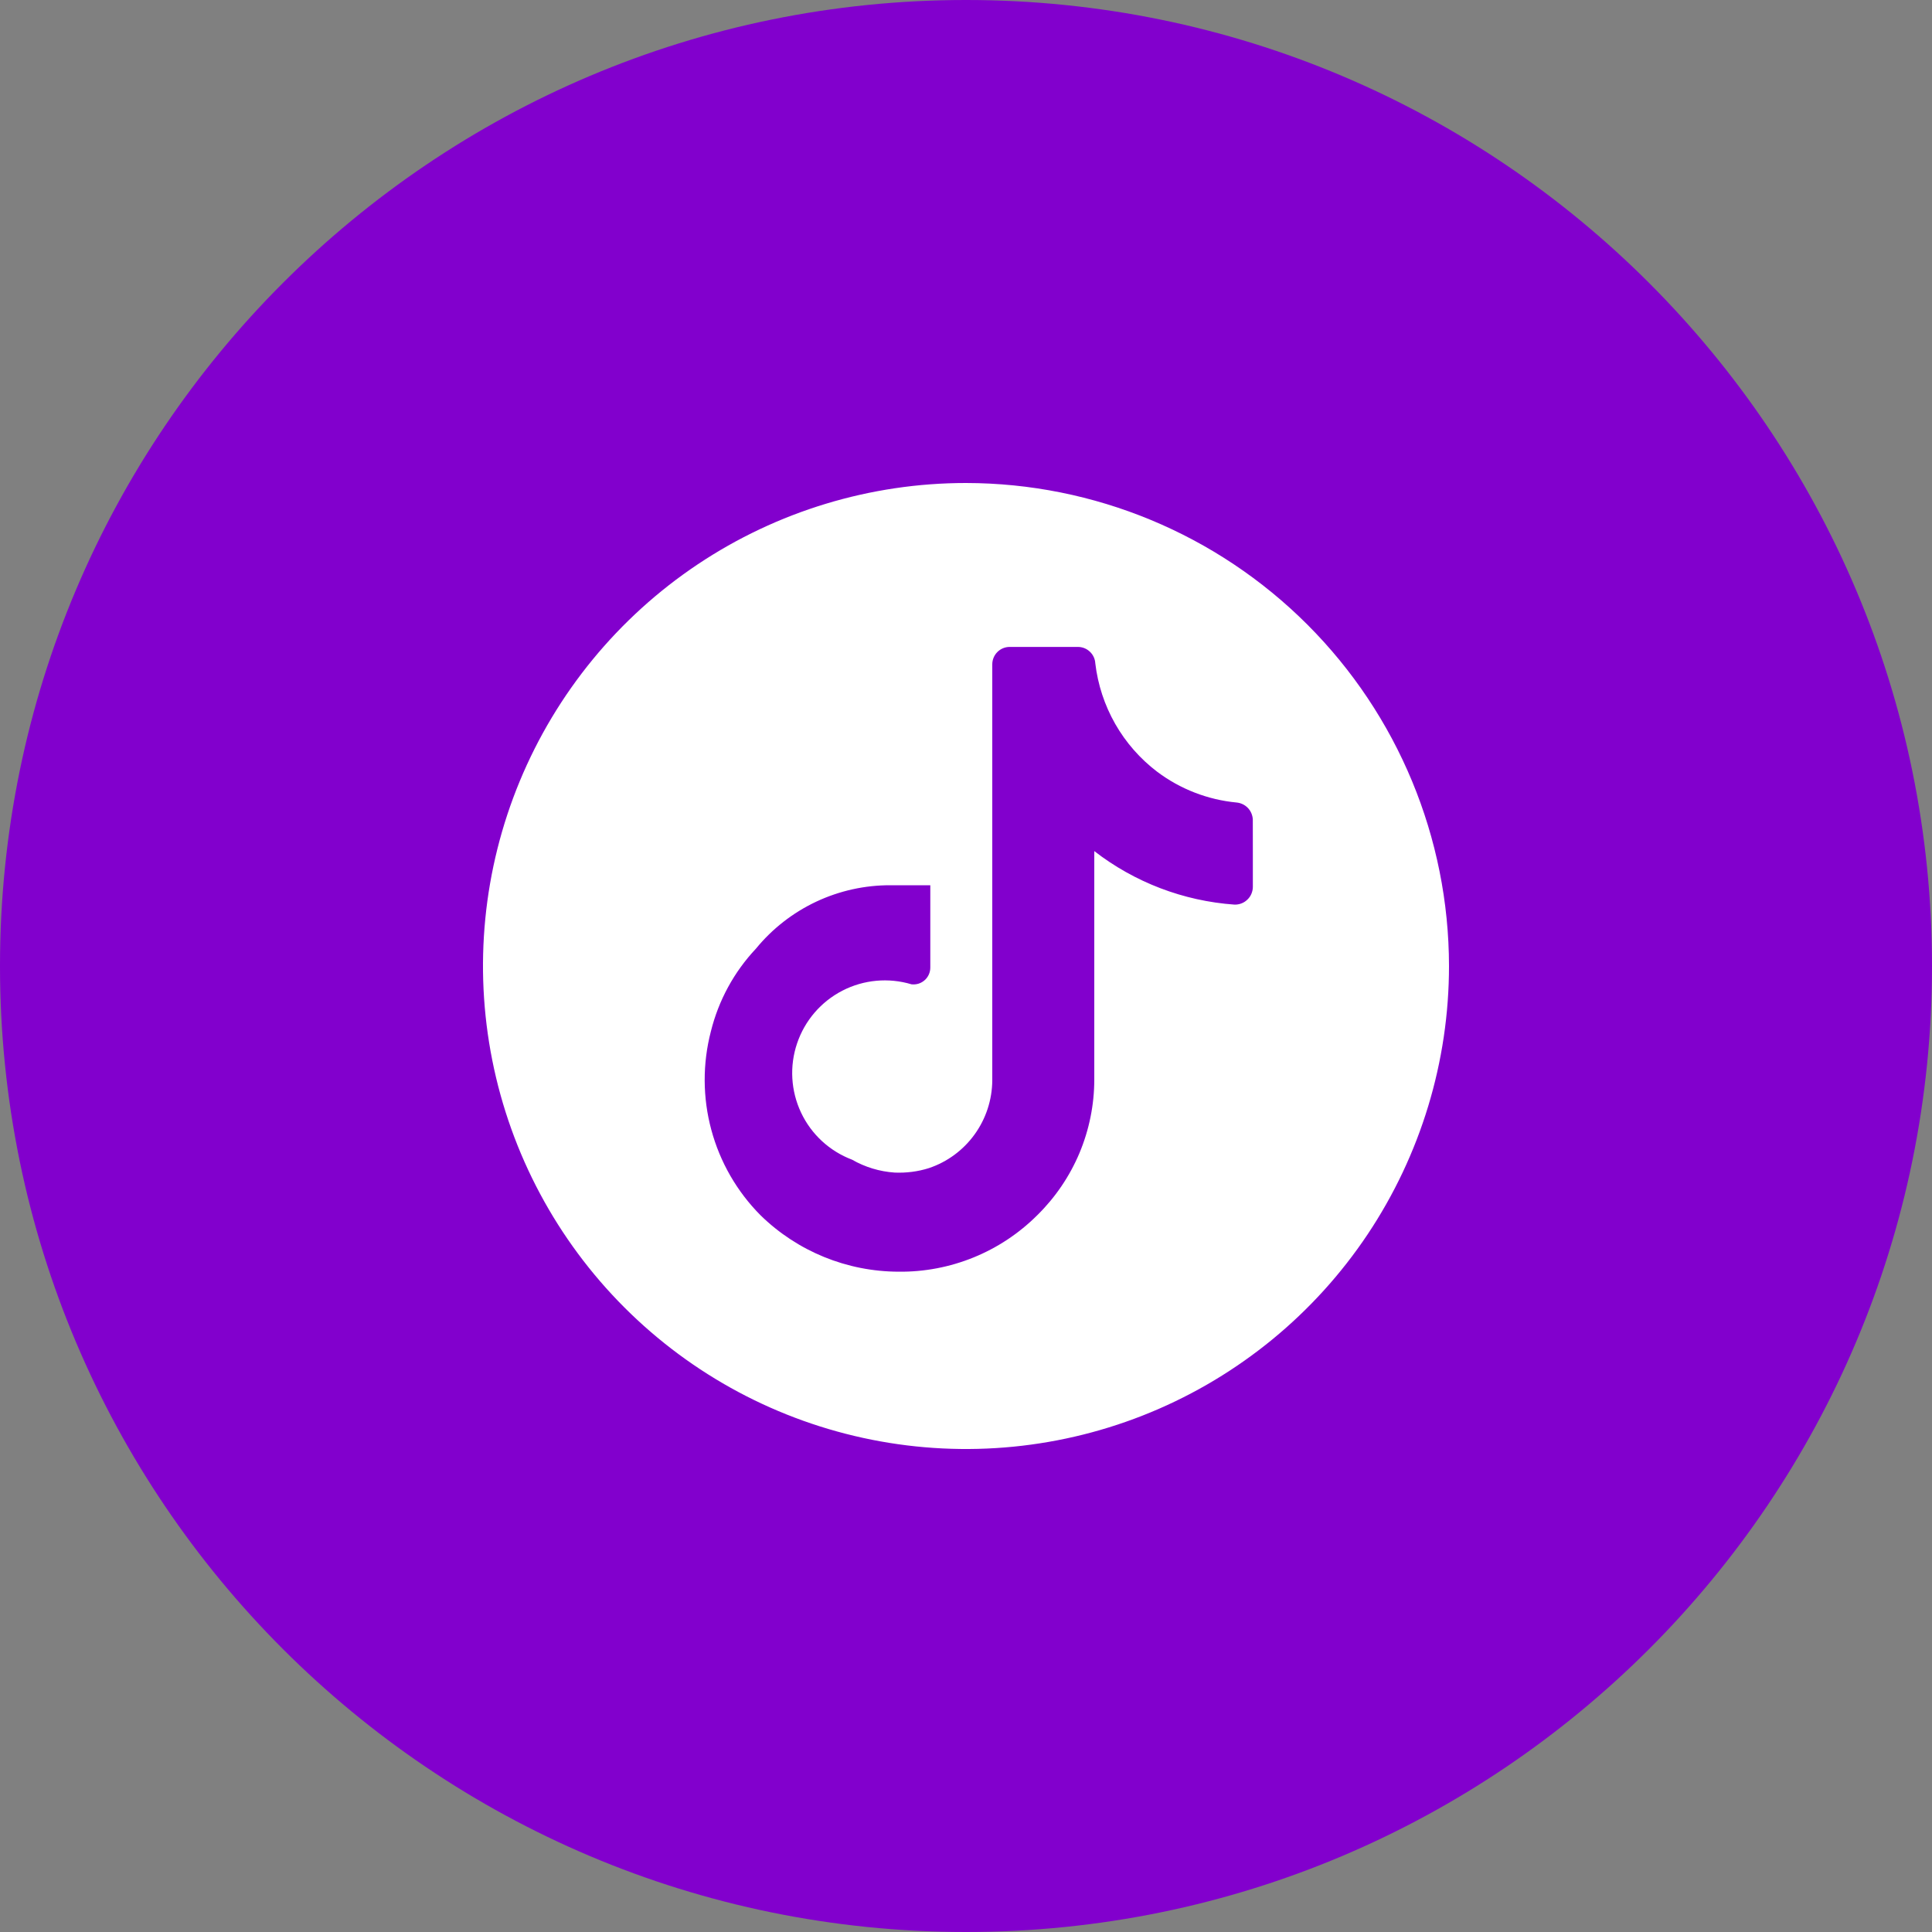 <svg width="40" height="40" viewBox="0 0 40 40" fill="none" xmlns="http://www.w3.org/2000/svg">
<rect x="0" y="0" width="40" height="40" fill="#808080" stroke="none"/>
<path d="M0 20C0 8.954 8.954 0 20 0C31.046 0 40 8.954 40 20C40 31.046 31.046 40 20 40C8.954 40 0 31.046 0 20Z" fill="#8200CD"/>
<path d="M20 10C18.022 10 16.089 10.586 14.444 11.685C12.8 12.784 11.518 14.346 10.761 16.173C10.004 18 9.806 20.011 10.192 21.951C10.578 23.891 11.53 25.672 12.929 27.071C14.328 28.47 16.109 29.422 18.049 29.808C19.989 30.194 22 29.996 23.827 29.239C25.654 28.482 27.216 27.2 28.315 25.556C29.413 23.911 30 21.978 30 20C29.997 17.349 28.943 14.807 27.068 12.932C25.193 11.057 22.651 10.003 20 10ZM25.939 17.713V18.359C25.939 18.408 25.929 18.457 25.91 18.503C25.891 18.549 25.863 18.59 25.827 18.624C25.792 18.659 25.75 18.686 25.704 18.704C25.658 18.722 25.608 18.73 25.559 18.729C24.503 18.654 23.493 18.269 22.656 17.621V22.349C22.656 22.872 22.551 23.39 22.349 23.873C22.146 24.355 21.849 24.792 21.476 25.159C21.099 25.535 20.652 25.832 20.159 26.033C19.666 26.234 19.138 26.335 18.606 26.329C17.536 26.327 16.509 25.908 15.744 25.159C15.257 24.668 14.907 24.06 14.727 23.392C14.547 22.725 14.544 22.023 14.718 21.354C14.877 20.712 15.198 20.122 15.651 19.641C15.989 19.228 16.415 18.896 16.897 18.669C17.38 18.442 17.907 18.325 18.441 18.328H19.261V20.031C19.261 20.081 19.251 20.129 19.231 20.175C19.211 20.22 19.182 20.26 19.145 20.293C19.108 20.326 19.064 20.351 19.017 20.366C18.97 20.38 18.92 20.385 18.871 20.379C18.395 20.236 17.882 20.283 17.44 20.511C16.998 20.739 16.662 21.13 16.503 21.601C16.343 22.071 16.373 22.586 16.585 23.035C16.797 23.485 17.176 23.834 17.641 24.01C17.911 24.165 18.213 24.256 18.523 24.277C18.763 24.287 19.003 24.257 19.231 24.185C19.612 24.057 19.943 23.813 20.178 23.487C20.413 23.162 20.541 22.771 20.544 22.369V13.754C20.544 13.659 20.582 13.567 20.649 13.5C20.716 13.432 20.808 13.394 20.903 13.394H22.318C22.41 13.394 22.498 13.429 22.565 13.493C22.632 13.556 22.672 13.642 22.677 13.734C22.729 14.175 22.869 14.601 23.089 14.987C23.309 15.373 23.605 15.71 23.959 15.979C24.437 16.338 25.005 16.558 25.6 16.615C25.689 16.623 25.773 16.662 25.835 16.727C25.897 16.791 25.933 16.876 25.938 16.965L25.939 17.713Z" fill="white"/>
</svg>
